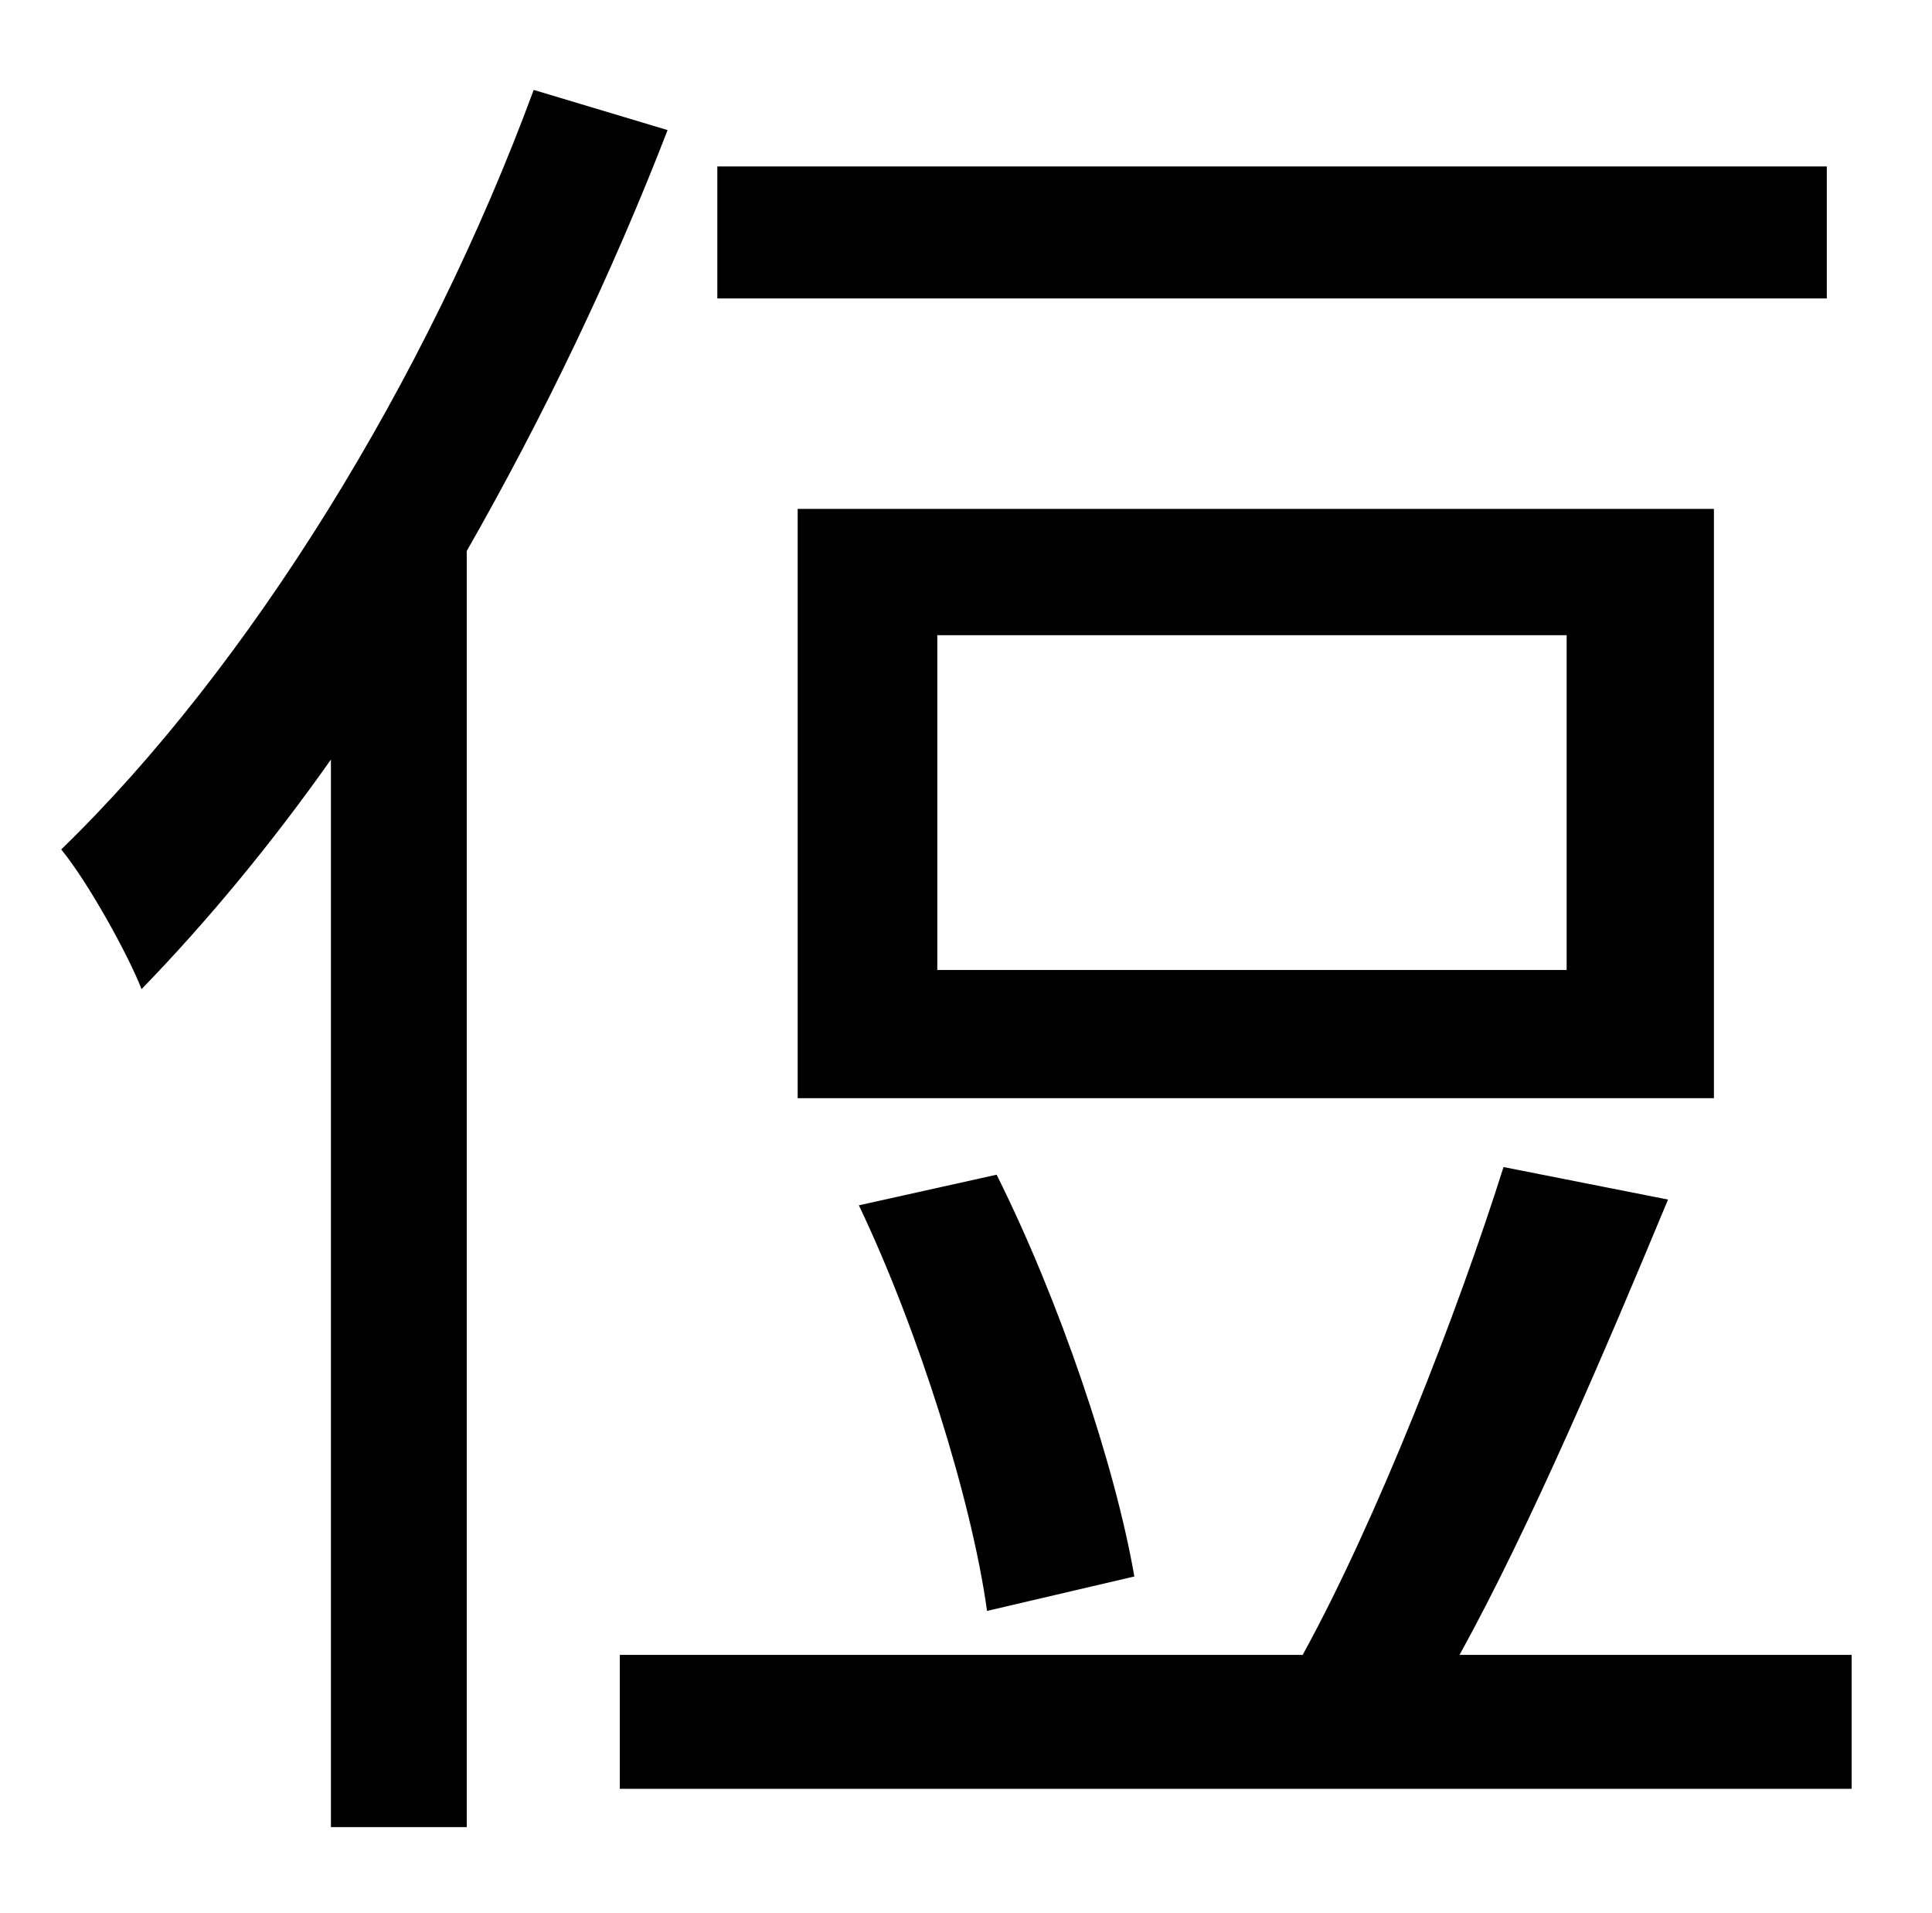 <?xml version="1.0" standalone="no"?>
<!DOCTYPE svg PUBLIC "-//W3C//DTD SVG 1.1//EN" "http://www.w3.org/Graphics/SVG/1.1/DTD/svg11.dtd" >
<svg xmlns="http://www.w3.org/2000/svg" xmlns:xlink="http://www.w3.org/1999/xlink" version="1.1" viewBox="-10 0 1010 1000">
   <path fill="currentColor"
d="M945 87v69h-580v-69h580zM809 507v-175h-329v175h329zM886 266v308h-479v-308h479zM583 824l-77 18c-8 -58 -36 -147 -67 -212l72 -16c33 66 62 152 72 210zM269 47l70 21c-29 75 -65 150 -105 220v667h-71v-558c-31 44 -65 85 -99 120c-7 -18 -28 -56 -42 -73
c98 -95 191 -245 247 -397zM753 865h205v70h-644v-70h357c39 -71 81 -179 105 -255l86 17c-32 77 -72 171 -109 238z" />
</svg>
